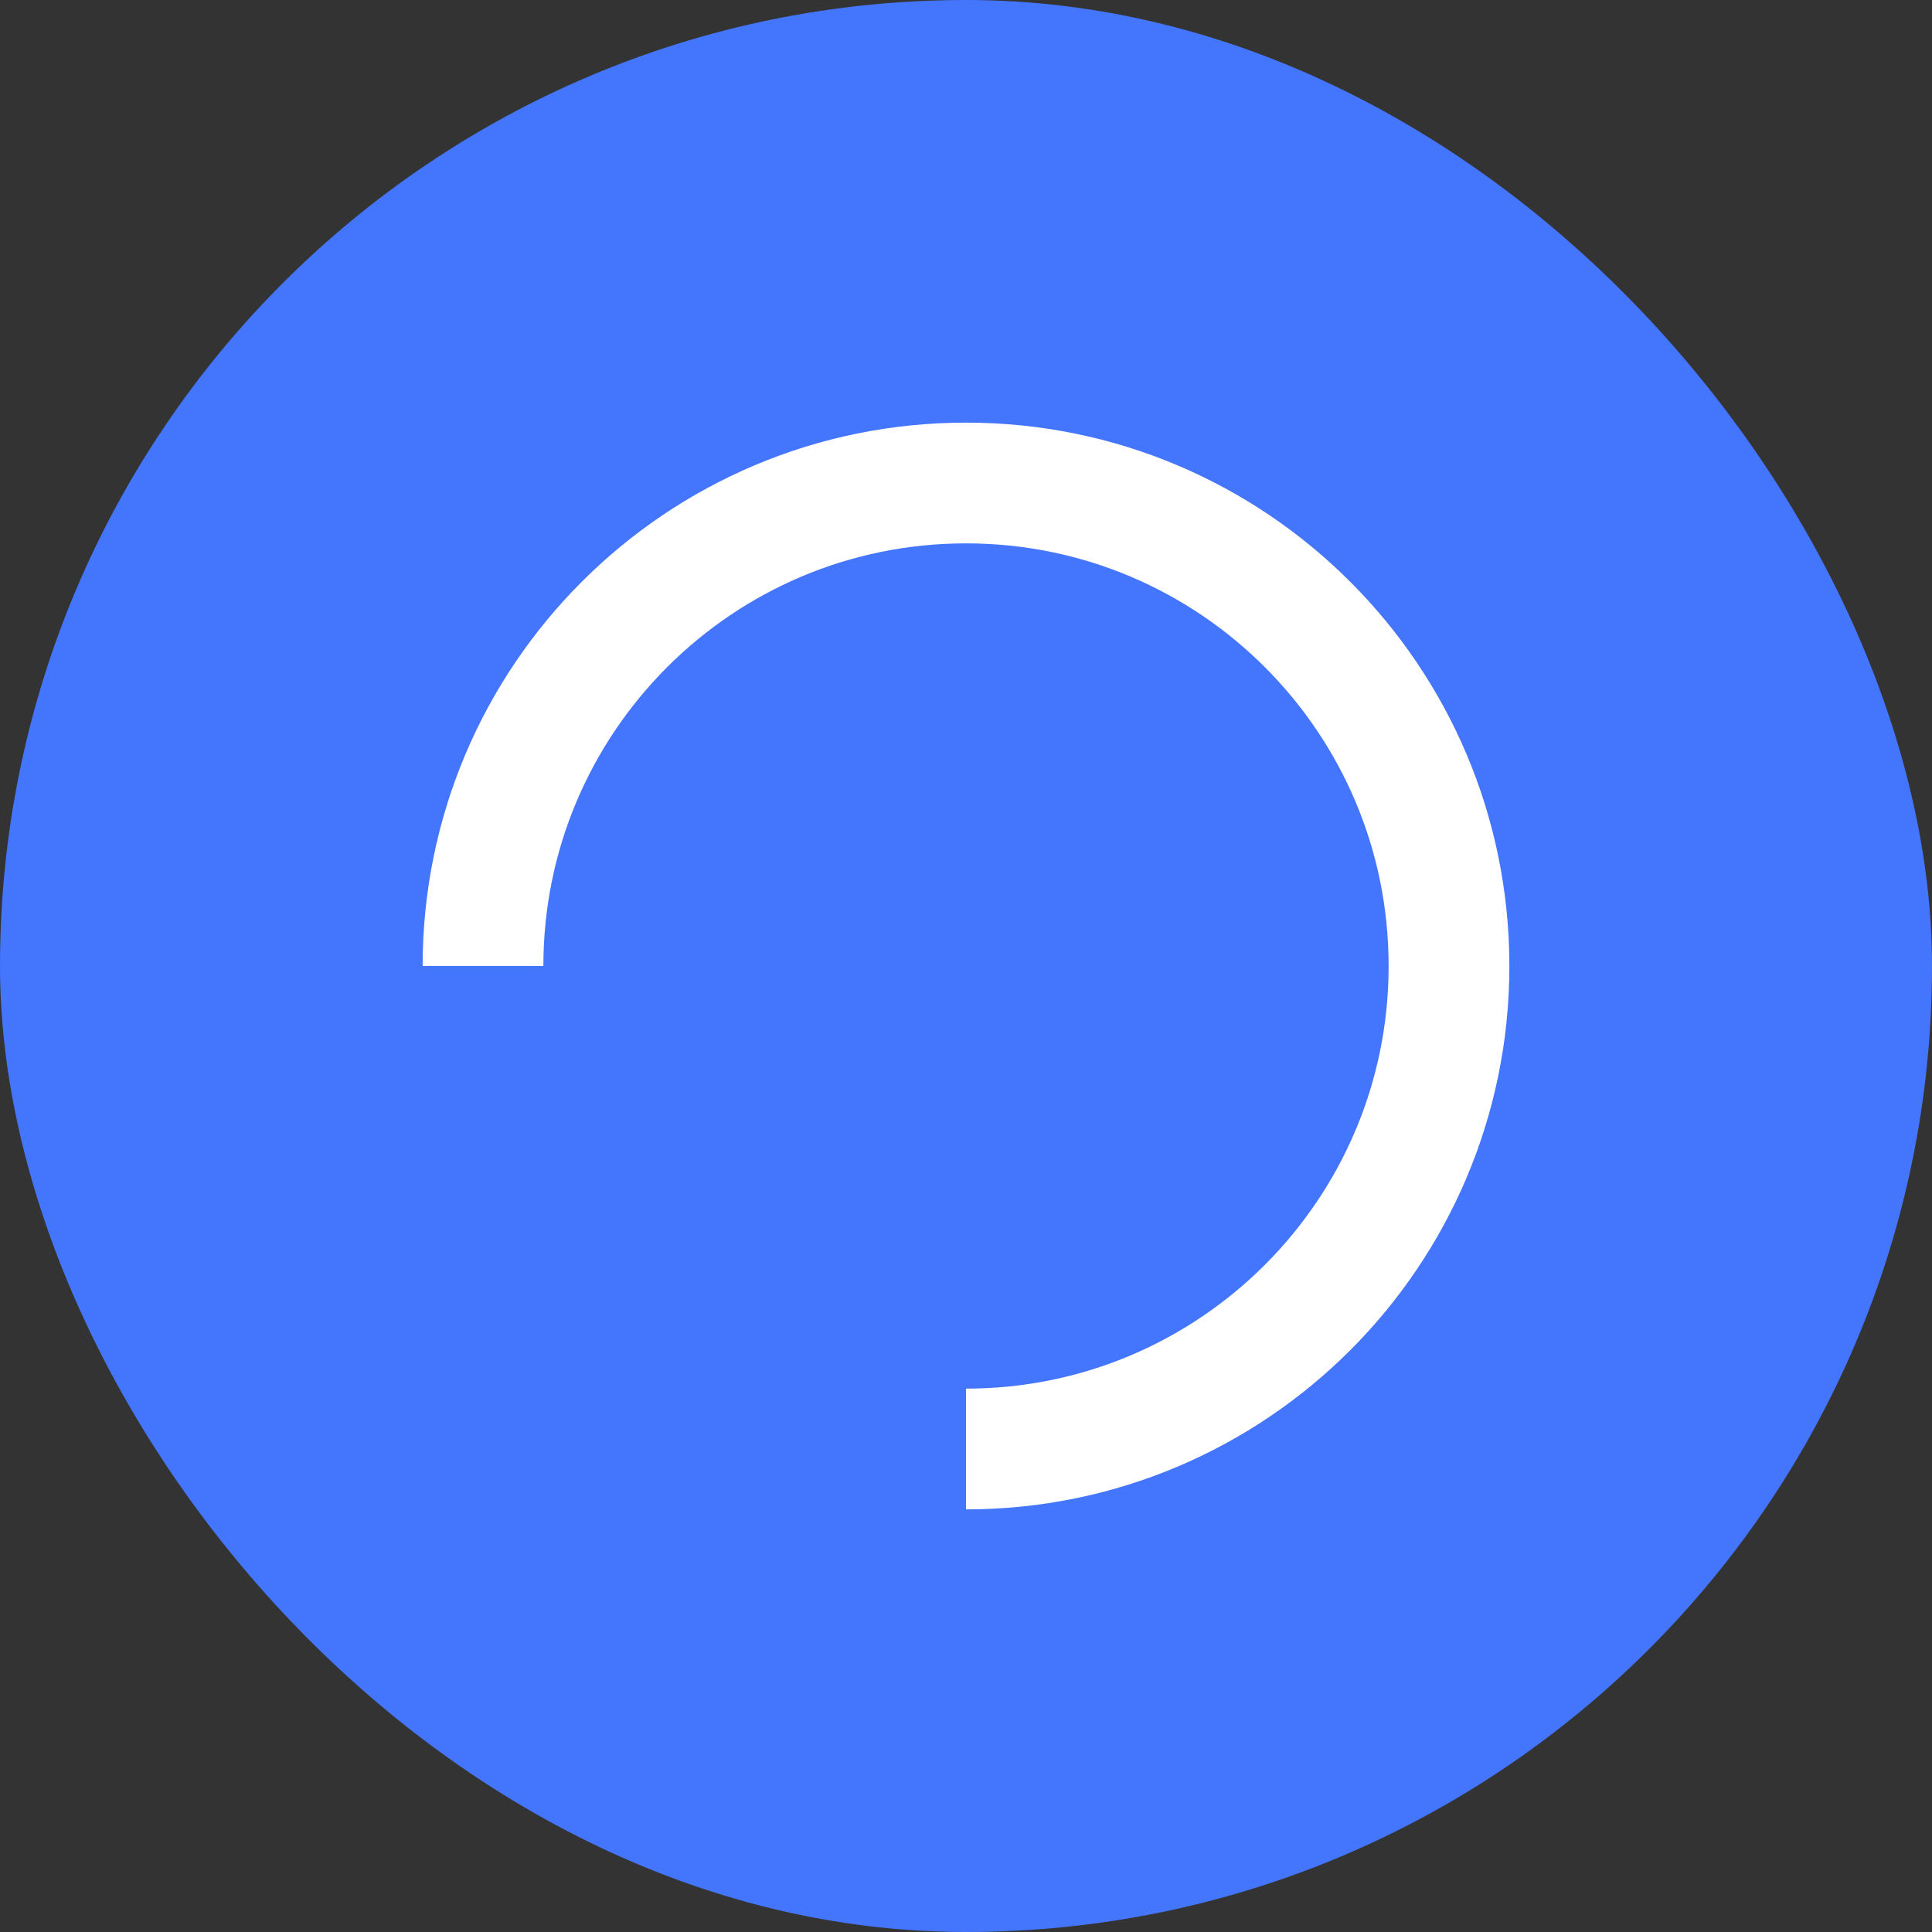 <svg xmlns="http://www.w3.org/2000/svg" width="24" height="24" viewBox="0 0 24 24">
    <rect x="0" y="0" width="24" height="24" fill="#333333" stroke="none"/>
    <g fill="none" fill-rule="evenodd">
        <rect width="23" height="23" x=".5" y=".5" fill="#4475FD" stroke="#4475FD" rx="11.5"/>
        <path stroke="#FFF" stroke-width="1.5" d="M12 18c3.314 0 6-2.686 6-6s-2.686-6-6-6-6 2.686-6 6"/>
    </g>
</svg>
